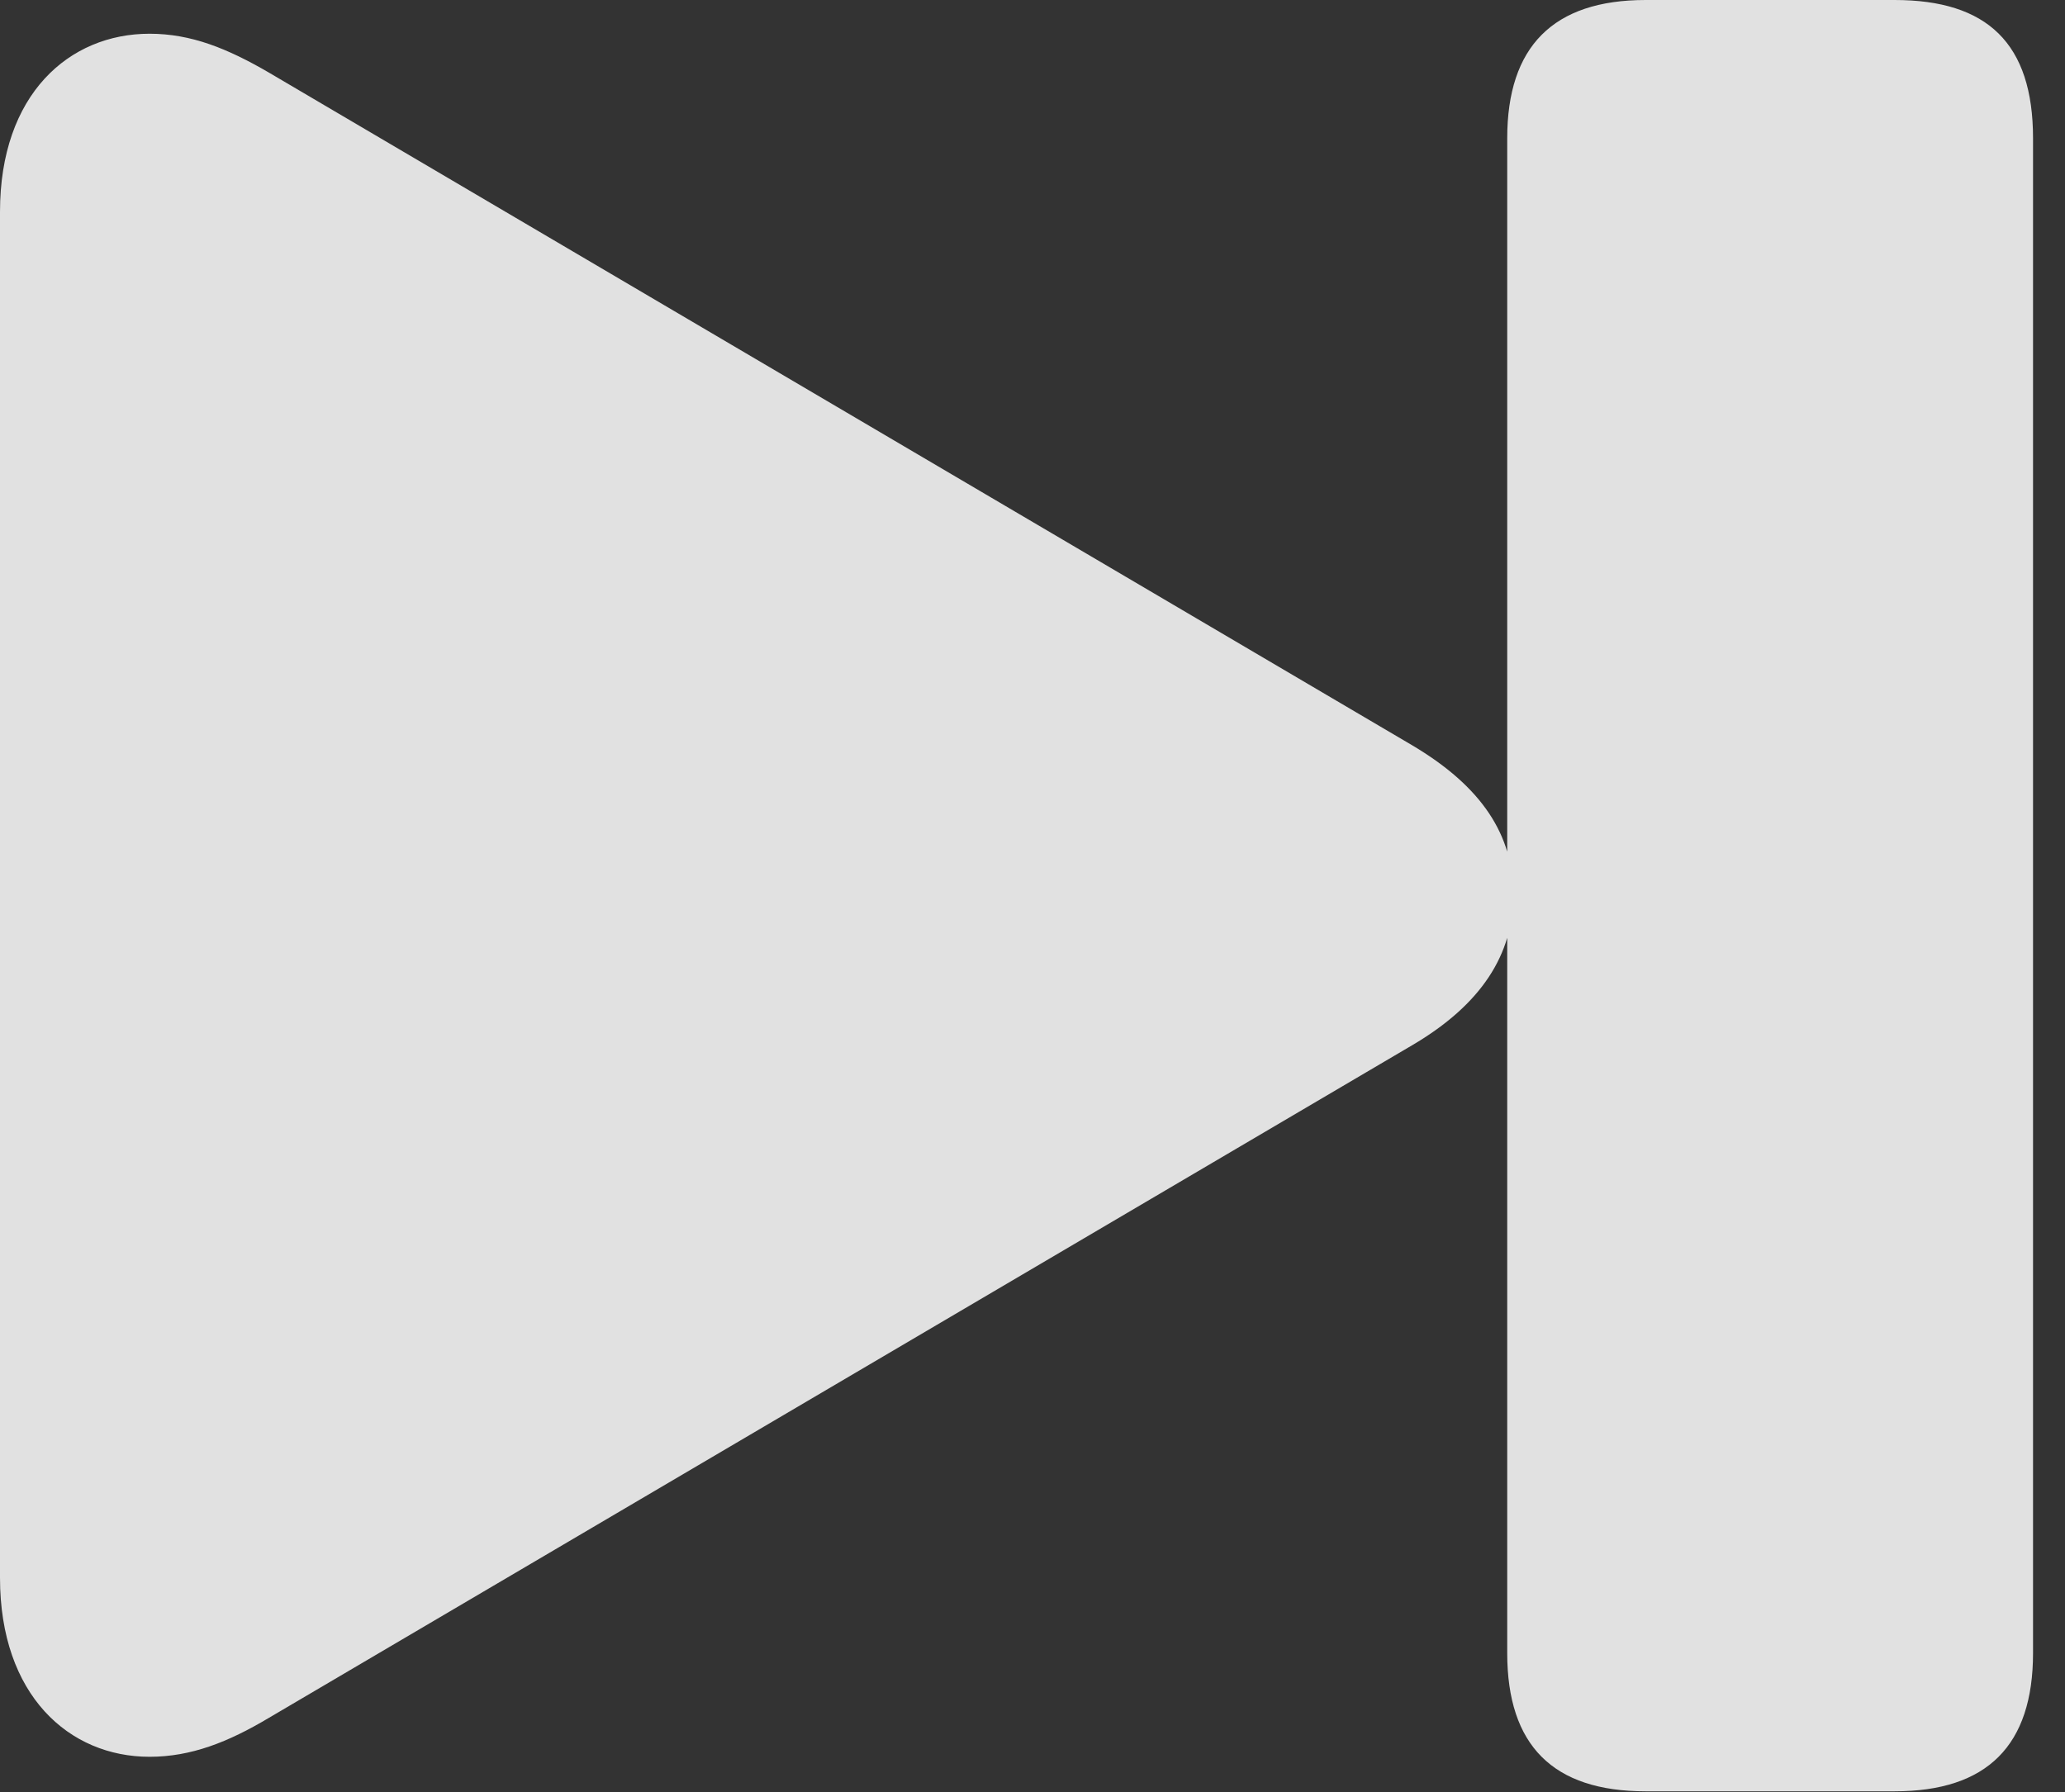 <?xml version="1.0" encoding="UTF-8"?>
<!--Generator: Apple Native CoreSVG 232.5-->
<!DOCTYPE svg
PUBLIC "-//W3C//DTD SVG 1.1//EN"
       "http://www.w3.org/Graphics/SVG/1.1/DTD/svg11.dtd">
<svg version="1.1" xmlns="http://www.w3.org/2000/svg" xmlns:xlink="http://www.w3.org/1999/xlink" width="23.32" height="20.244">
 <rect width="100%" height="100%" fill="#333333" stroke="none"/>
 <g>
  <rect height="20.244" opacity="0" width="23.32" x="0" y="0"/>
  <path d="M18.584 20.234L21.396 20.234C22.441 20.234 22.959 19.717 22.959 18.672L22.959 1.562C22.959 0.488 22.441 0 21.396 0L18.584 0C17.539 0 17.021 0.527 17.021 1.562L17.021 18.672C17.021 19.717 17.539 20.234 18.584 20.234ZM1.689 19.844C2.158 19.844 2.578 19.678 3.037 19.404L15.947 11.807C16.729 11.348 17.09 10.781 17.09 10.107C17.09 9.434 16.738 8.887 15.947 8.418L3.037 0.82C2.568 0.547 2.158 0.381 1.689 0.381C0.781 0.381 0 1.064 0 2.393L0 17.822C0 19.15 0.781 19.844 1.689 19.844Z" fill="#ffffff" fill-opacity="0.85"/>
 </g>
</svg>
